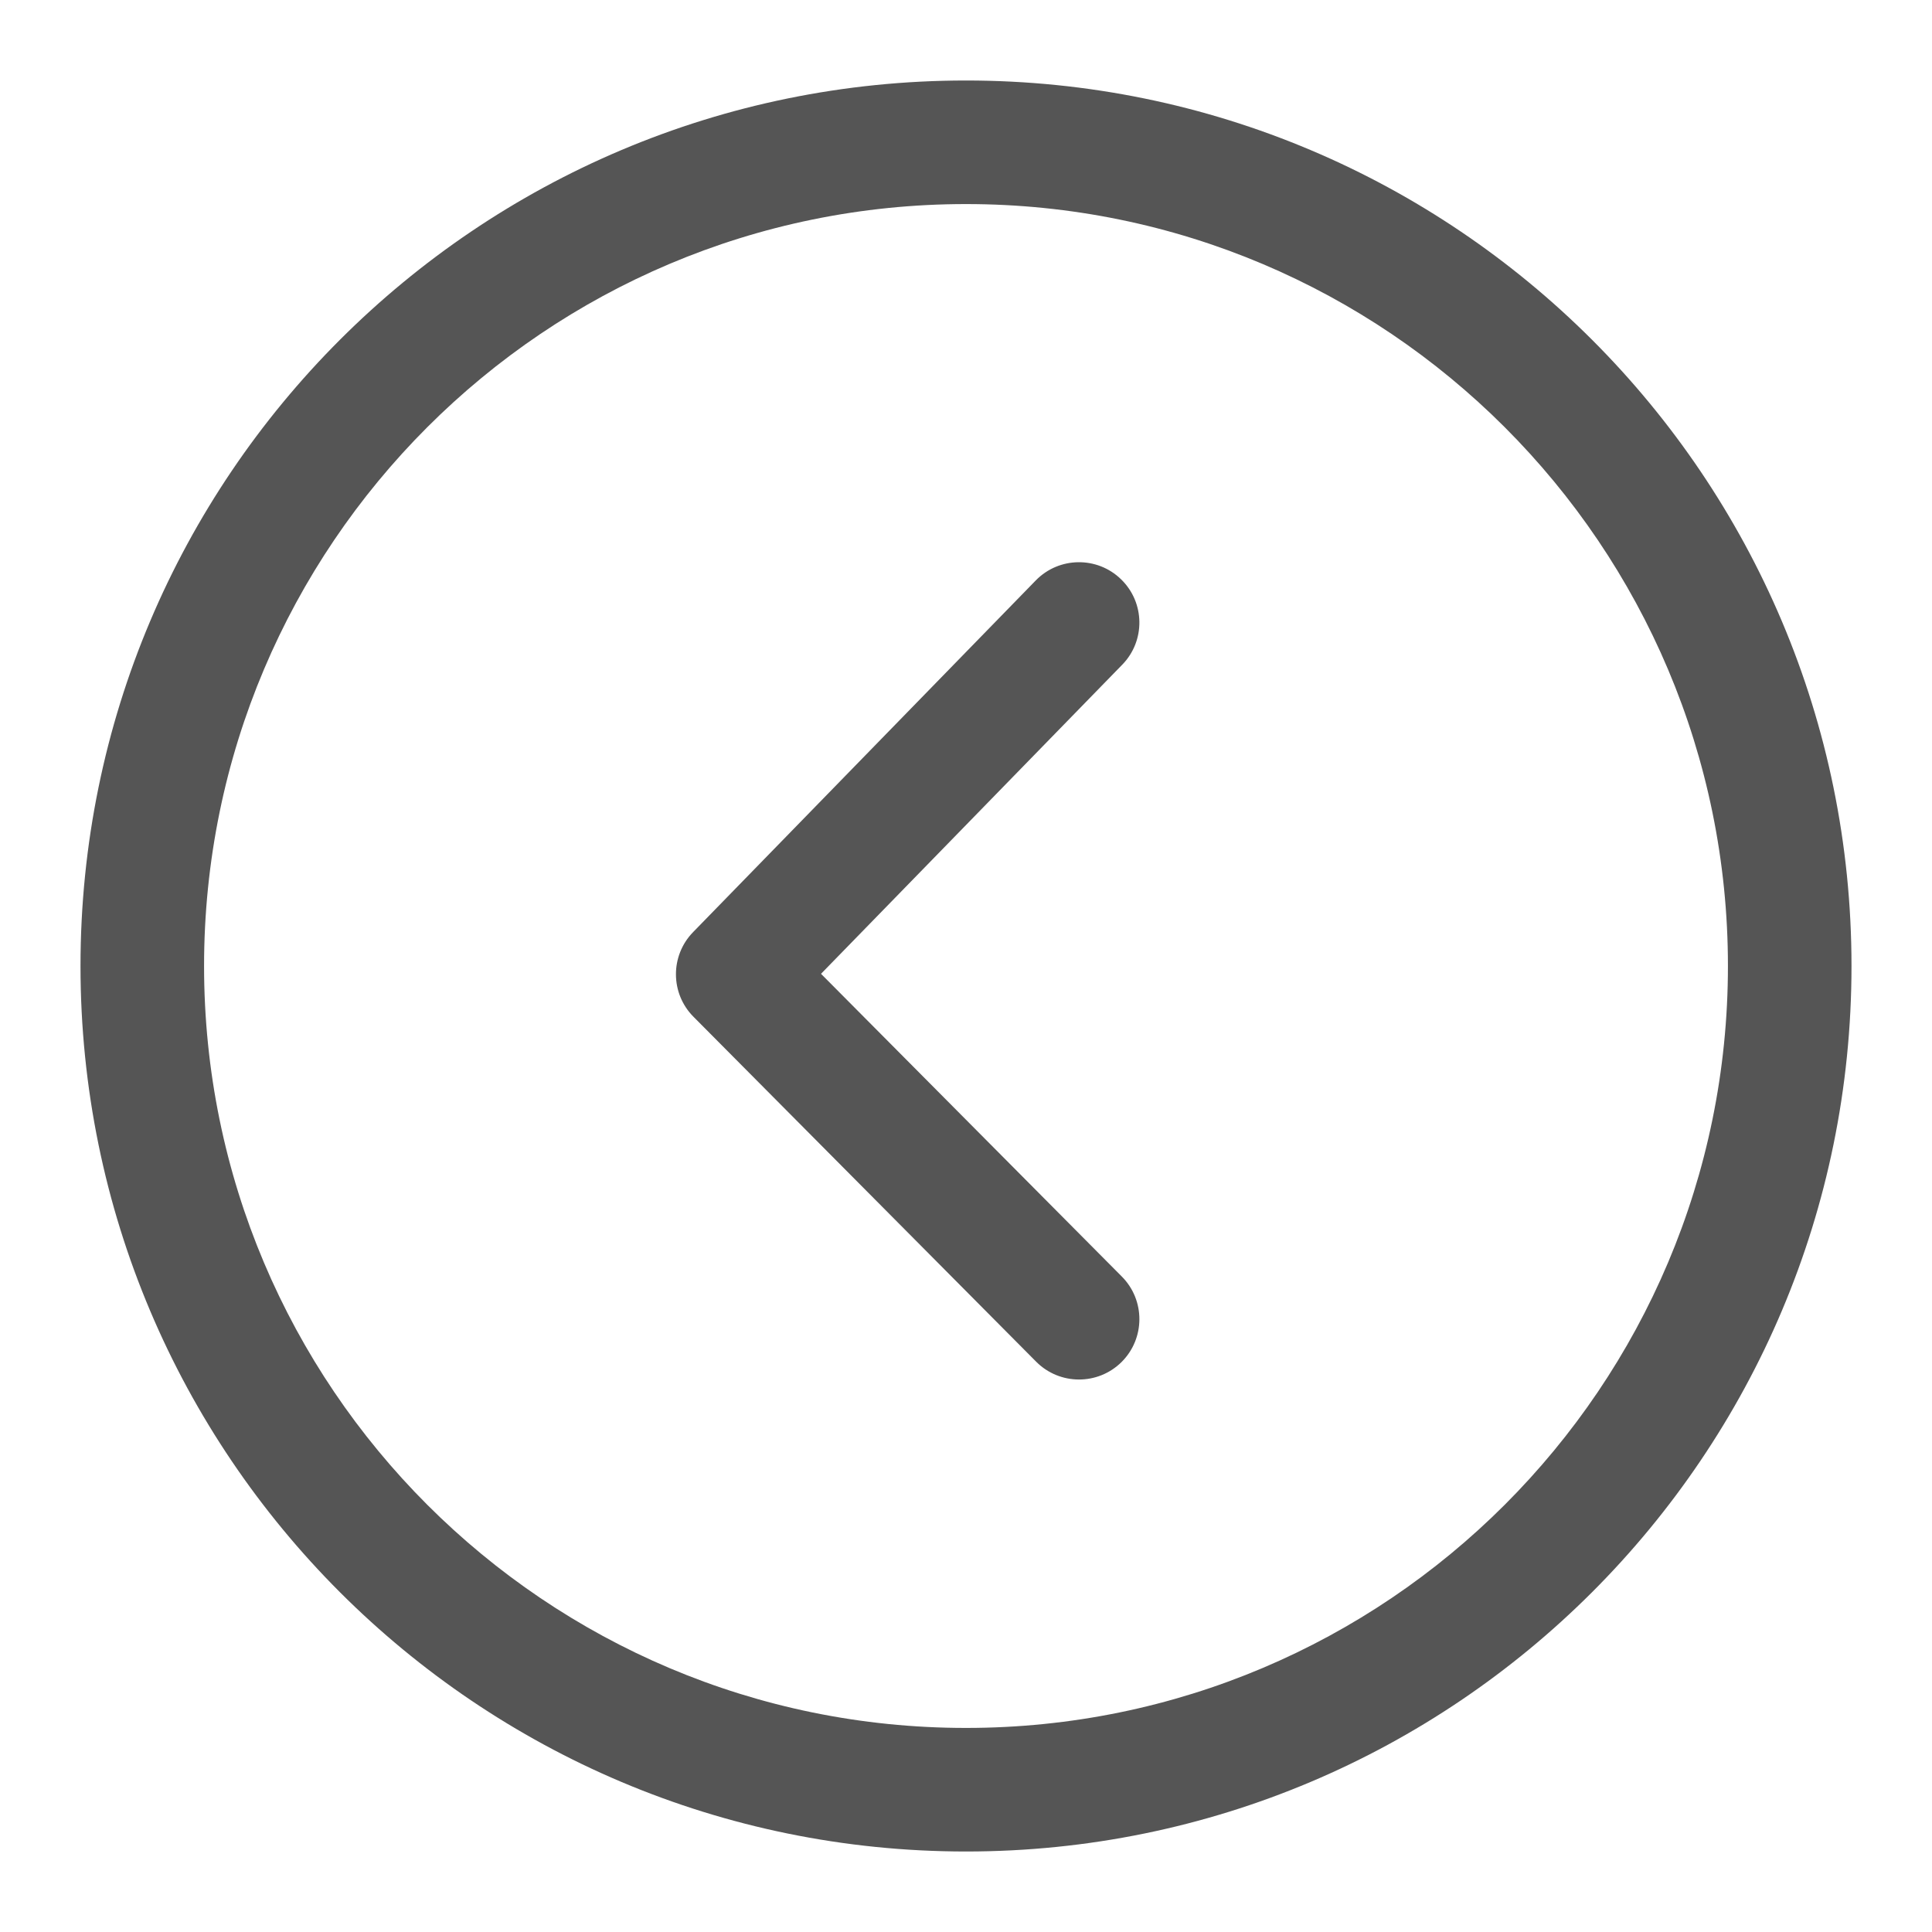 <svg xmlns="http://www.w3.org/2000/svg" width="24" height="24" viewBox="0 0 24 24">
  <g fill="none" fill-rule="evenodd" transform="translate(-408 -408)">
    <path fill="#555" fill-rule="nonzero" d="M12,23 C5.925,23 1,18.075 1,12 C1,5.925 5.925,1 12,1 C18.075,1 23,5.925 23,12 C23,18.075 18.075,23 12,23 Z M12,21.465 C17.227,21.465 21.465,17.227 21.465,12 C21.465,6.773 17.227,2.535 12,2.535 C6.773,2.535 2.535,6.773 2.535,12 C2.535,17.227 6.773,21.465 12,21.465 Z M10.199,12.097 L13.936,15.858 C14.228,16.152 14.226,16.627 13.933,16.919 C13.639,17.211 13.164,17.209 12.872,16.916 L8.615,12.631 C8.326,12.341 8.324,11.872 8.61,11.579 L12.867,7.21 C13.156,6.914 13.631,6.908 13.927,7.197 C14.224,7.486 14.23,7.961 13.941,8.257 L10.199,12.097 Z" transform="translate(408 408)"/>
  </g>
</svg>
